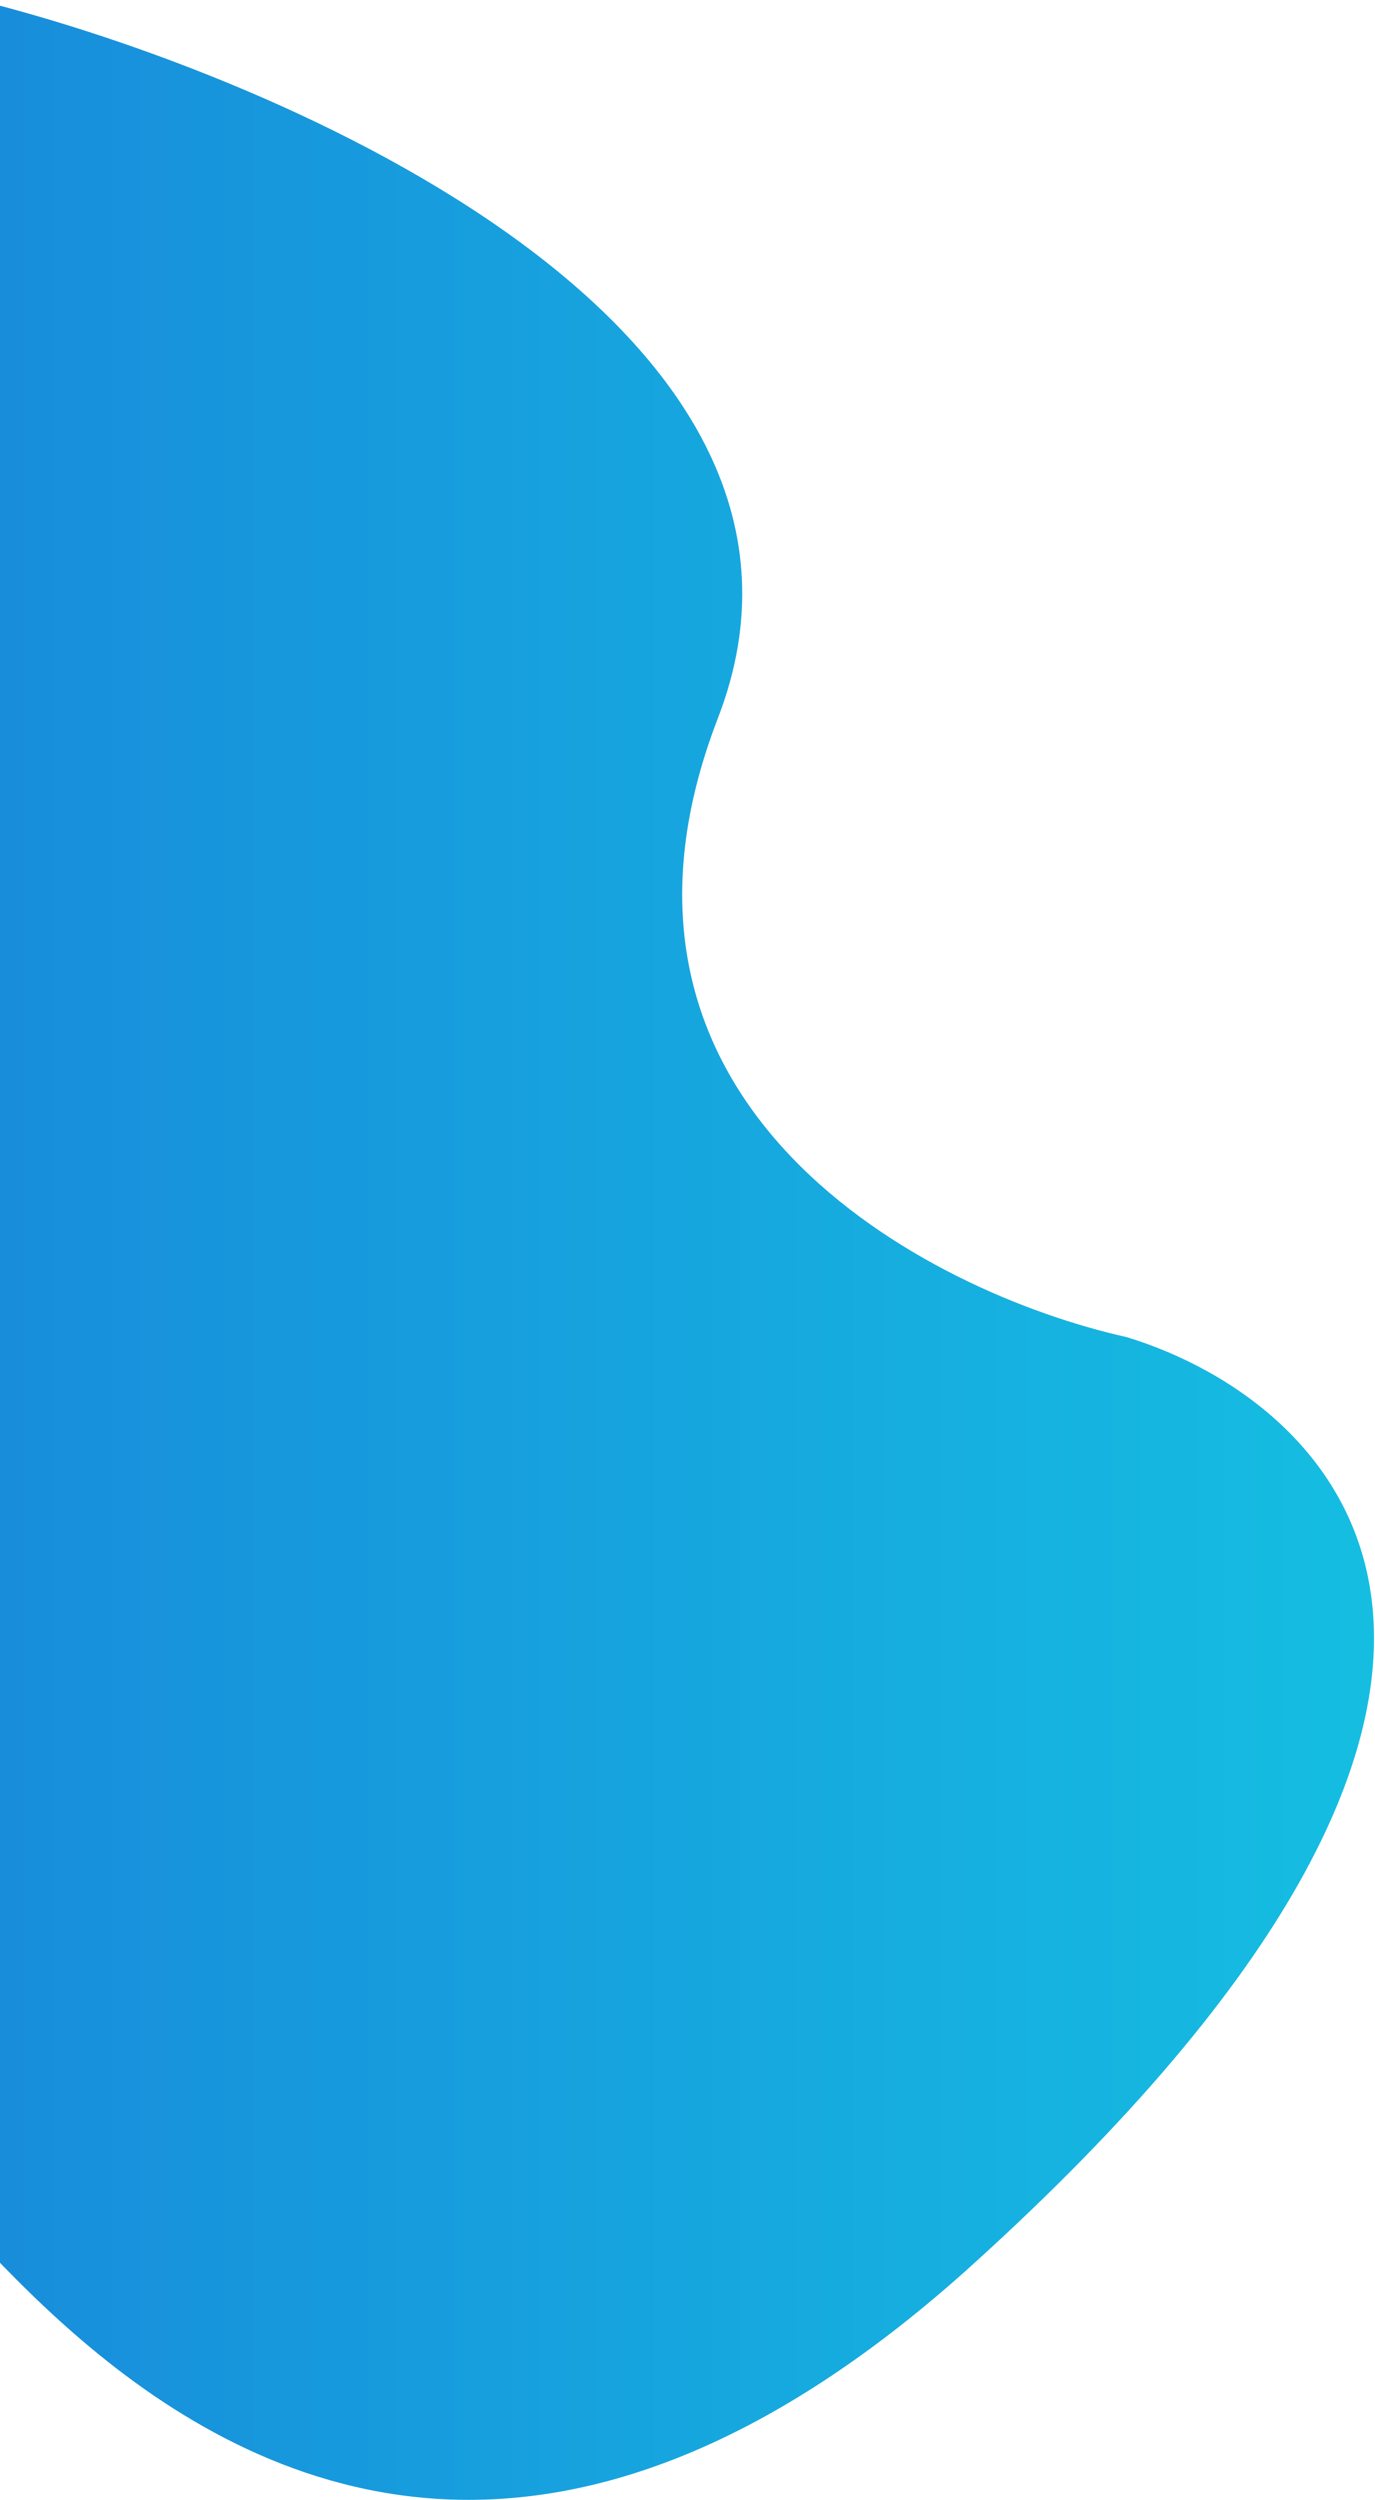 <svg width="498" height="905" viewBox="0 0 498 905" fill="none" xmlns="http://www.w3.org/2000/svg">
<path d="M260 260C314.4 119.2 104 28 -8 0L-172 36V324C-106.667 569.333 13.6 1016.8 -28 844C-80 628 60 1084 352 820C585.6 608.8 486.667 508 408 484C336 468 205.6 400.8 260 260Z" fill="url(#paint0_linear)"/>
<defs>
<linearGradient id="paint0_linear" x1="-172" y1="458.332" x2="625.061" y2="458.332" gradientUnits="userSpaceOnUse">
<stop stop-color="#197DD9"/>
<stop offset="1" stop-color="#14CAE3"/>
</linearGradient>
</defs>
</svg>
